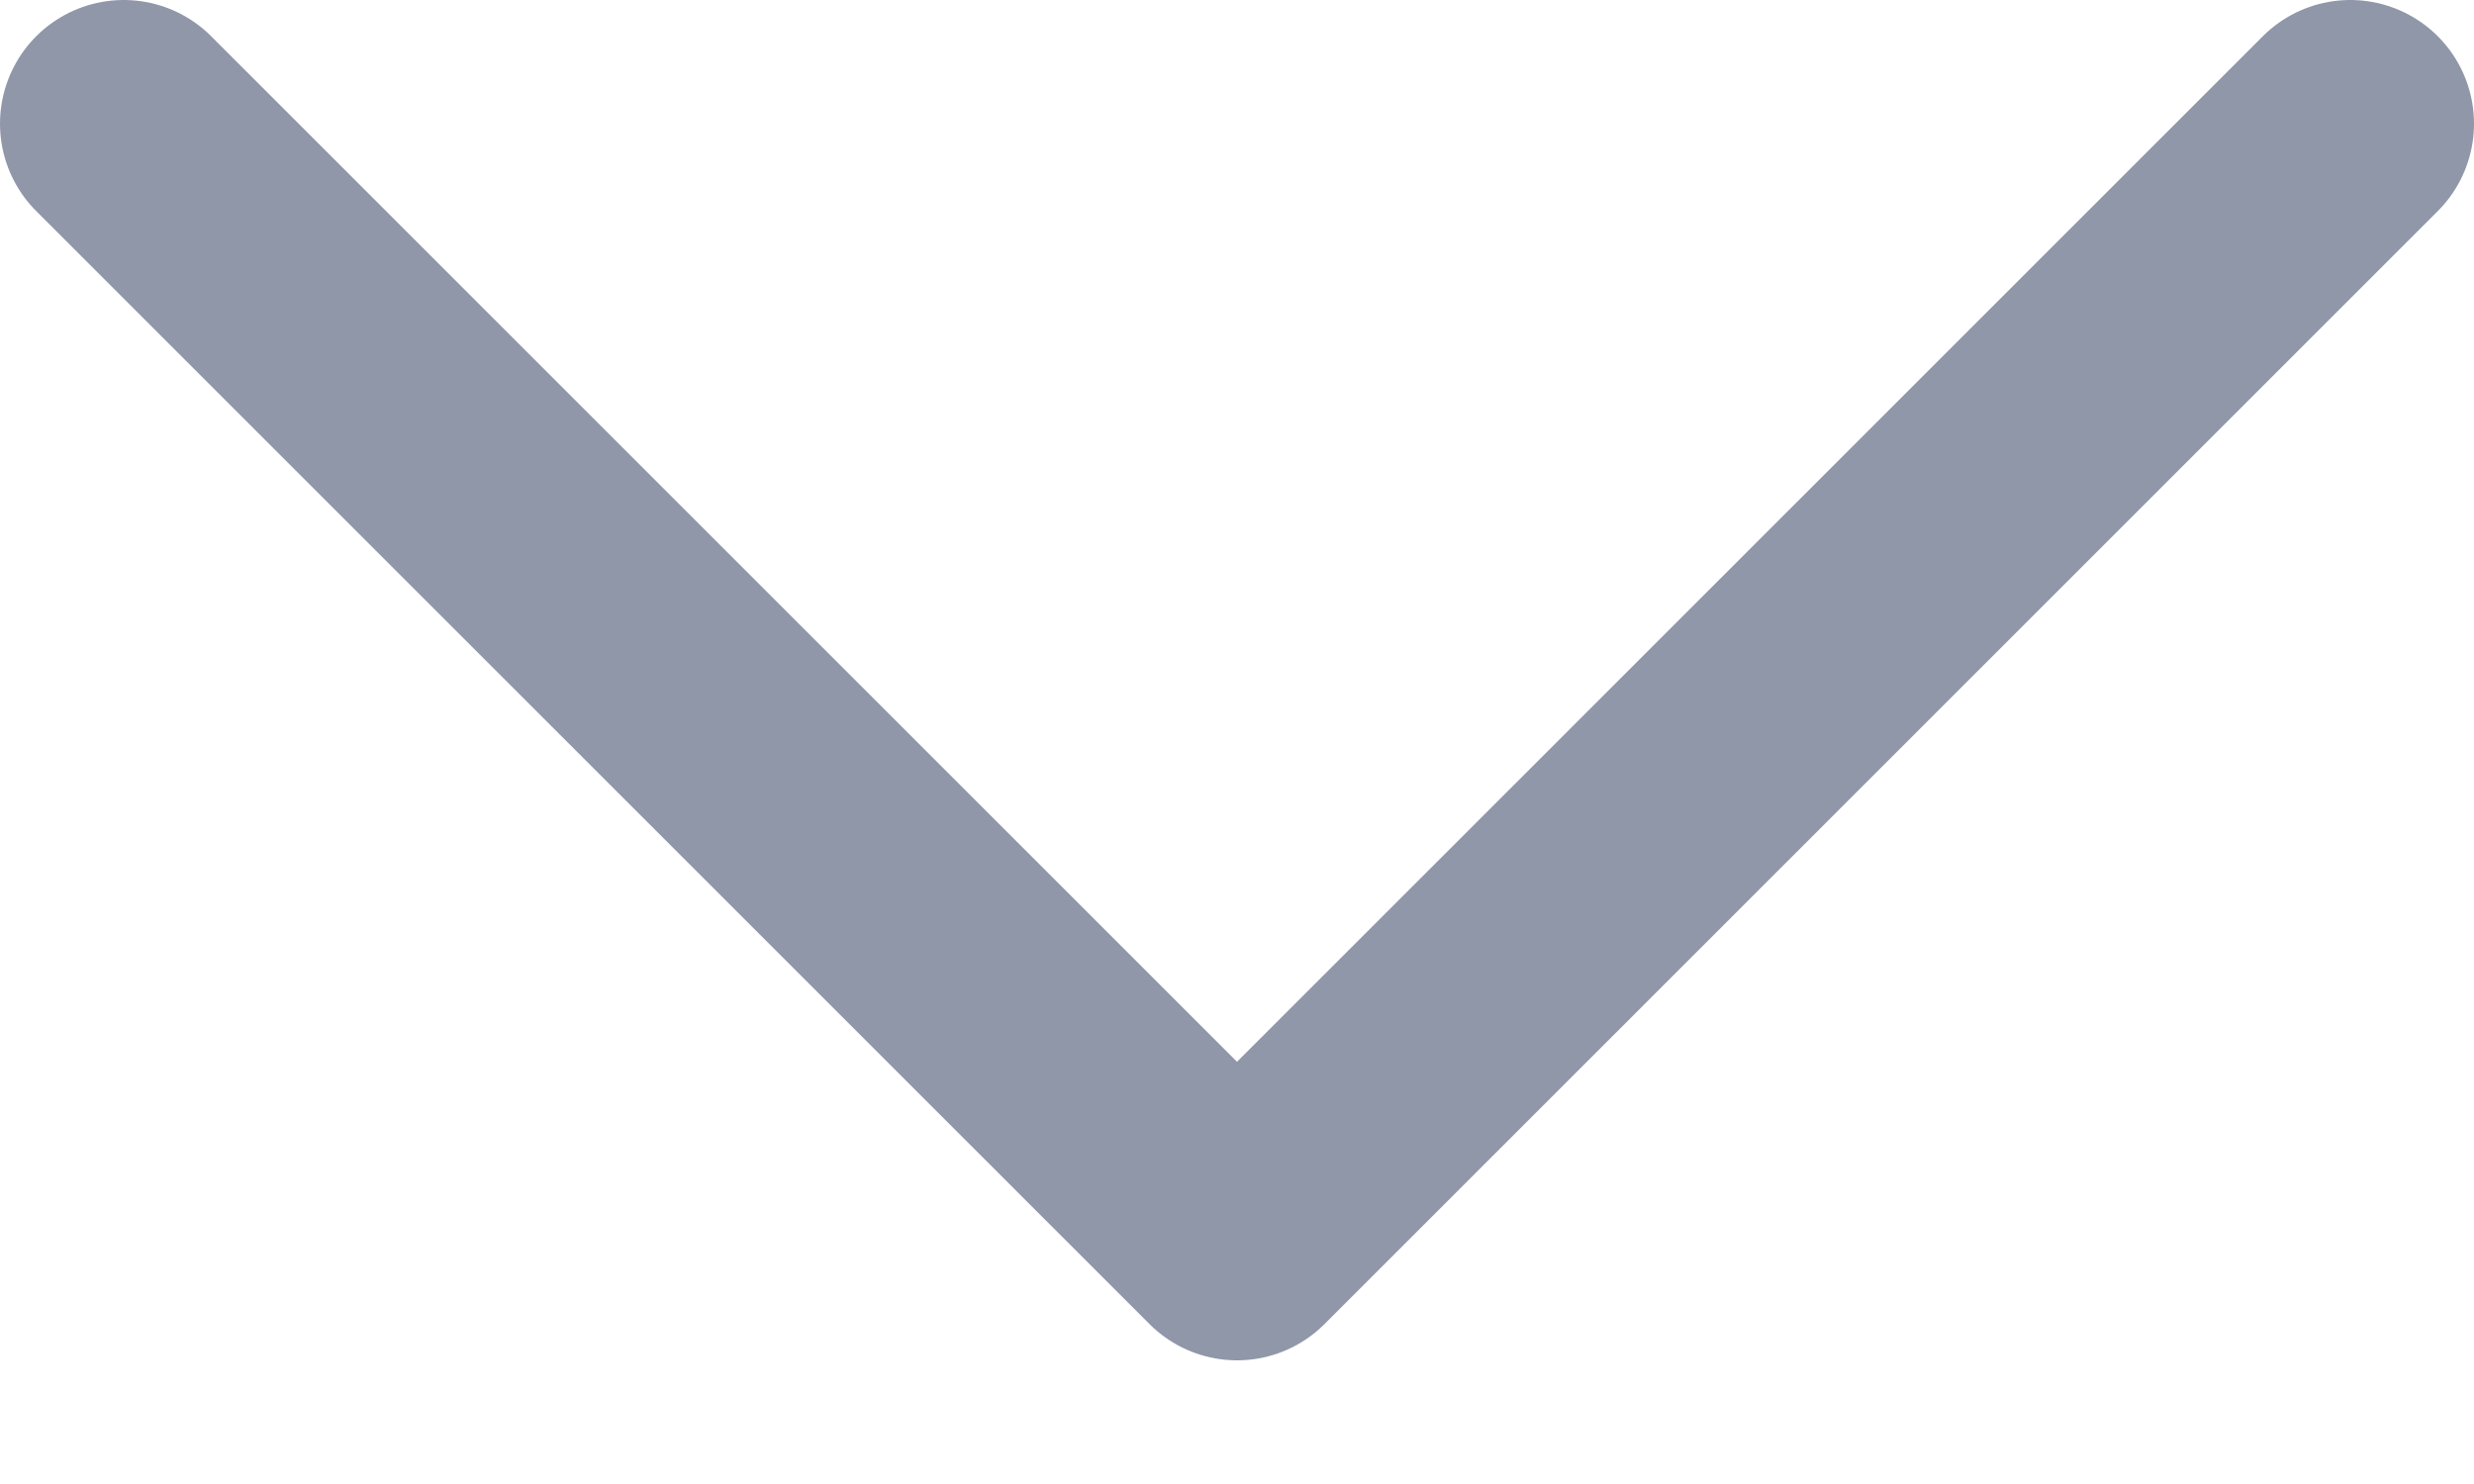 <svg width="15" height="9" viewBox="0 0 15 9" fill="none" xmlns="http://www.w3.org/2000/svg">
<path d="M0.75 0.75L7.5 7.5L14.25 0.75" stroke="#9097A9" stroke-width="1.5" stroke-linecap="round" stroke-linejoin="round"/>
</svg>
